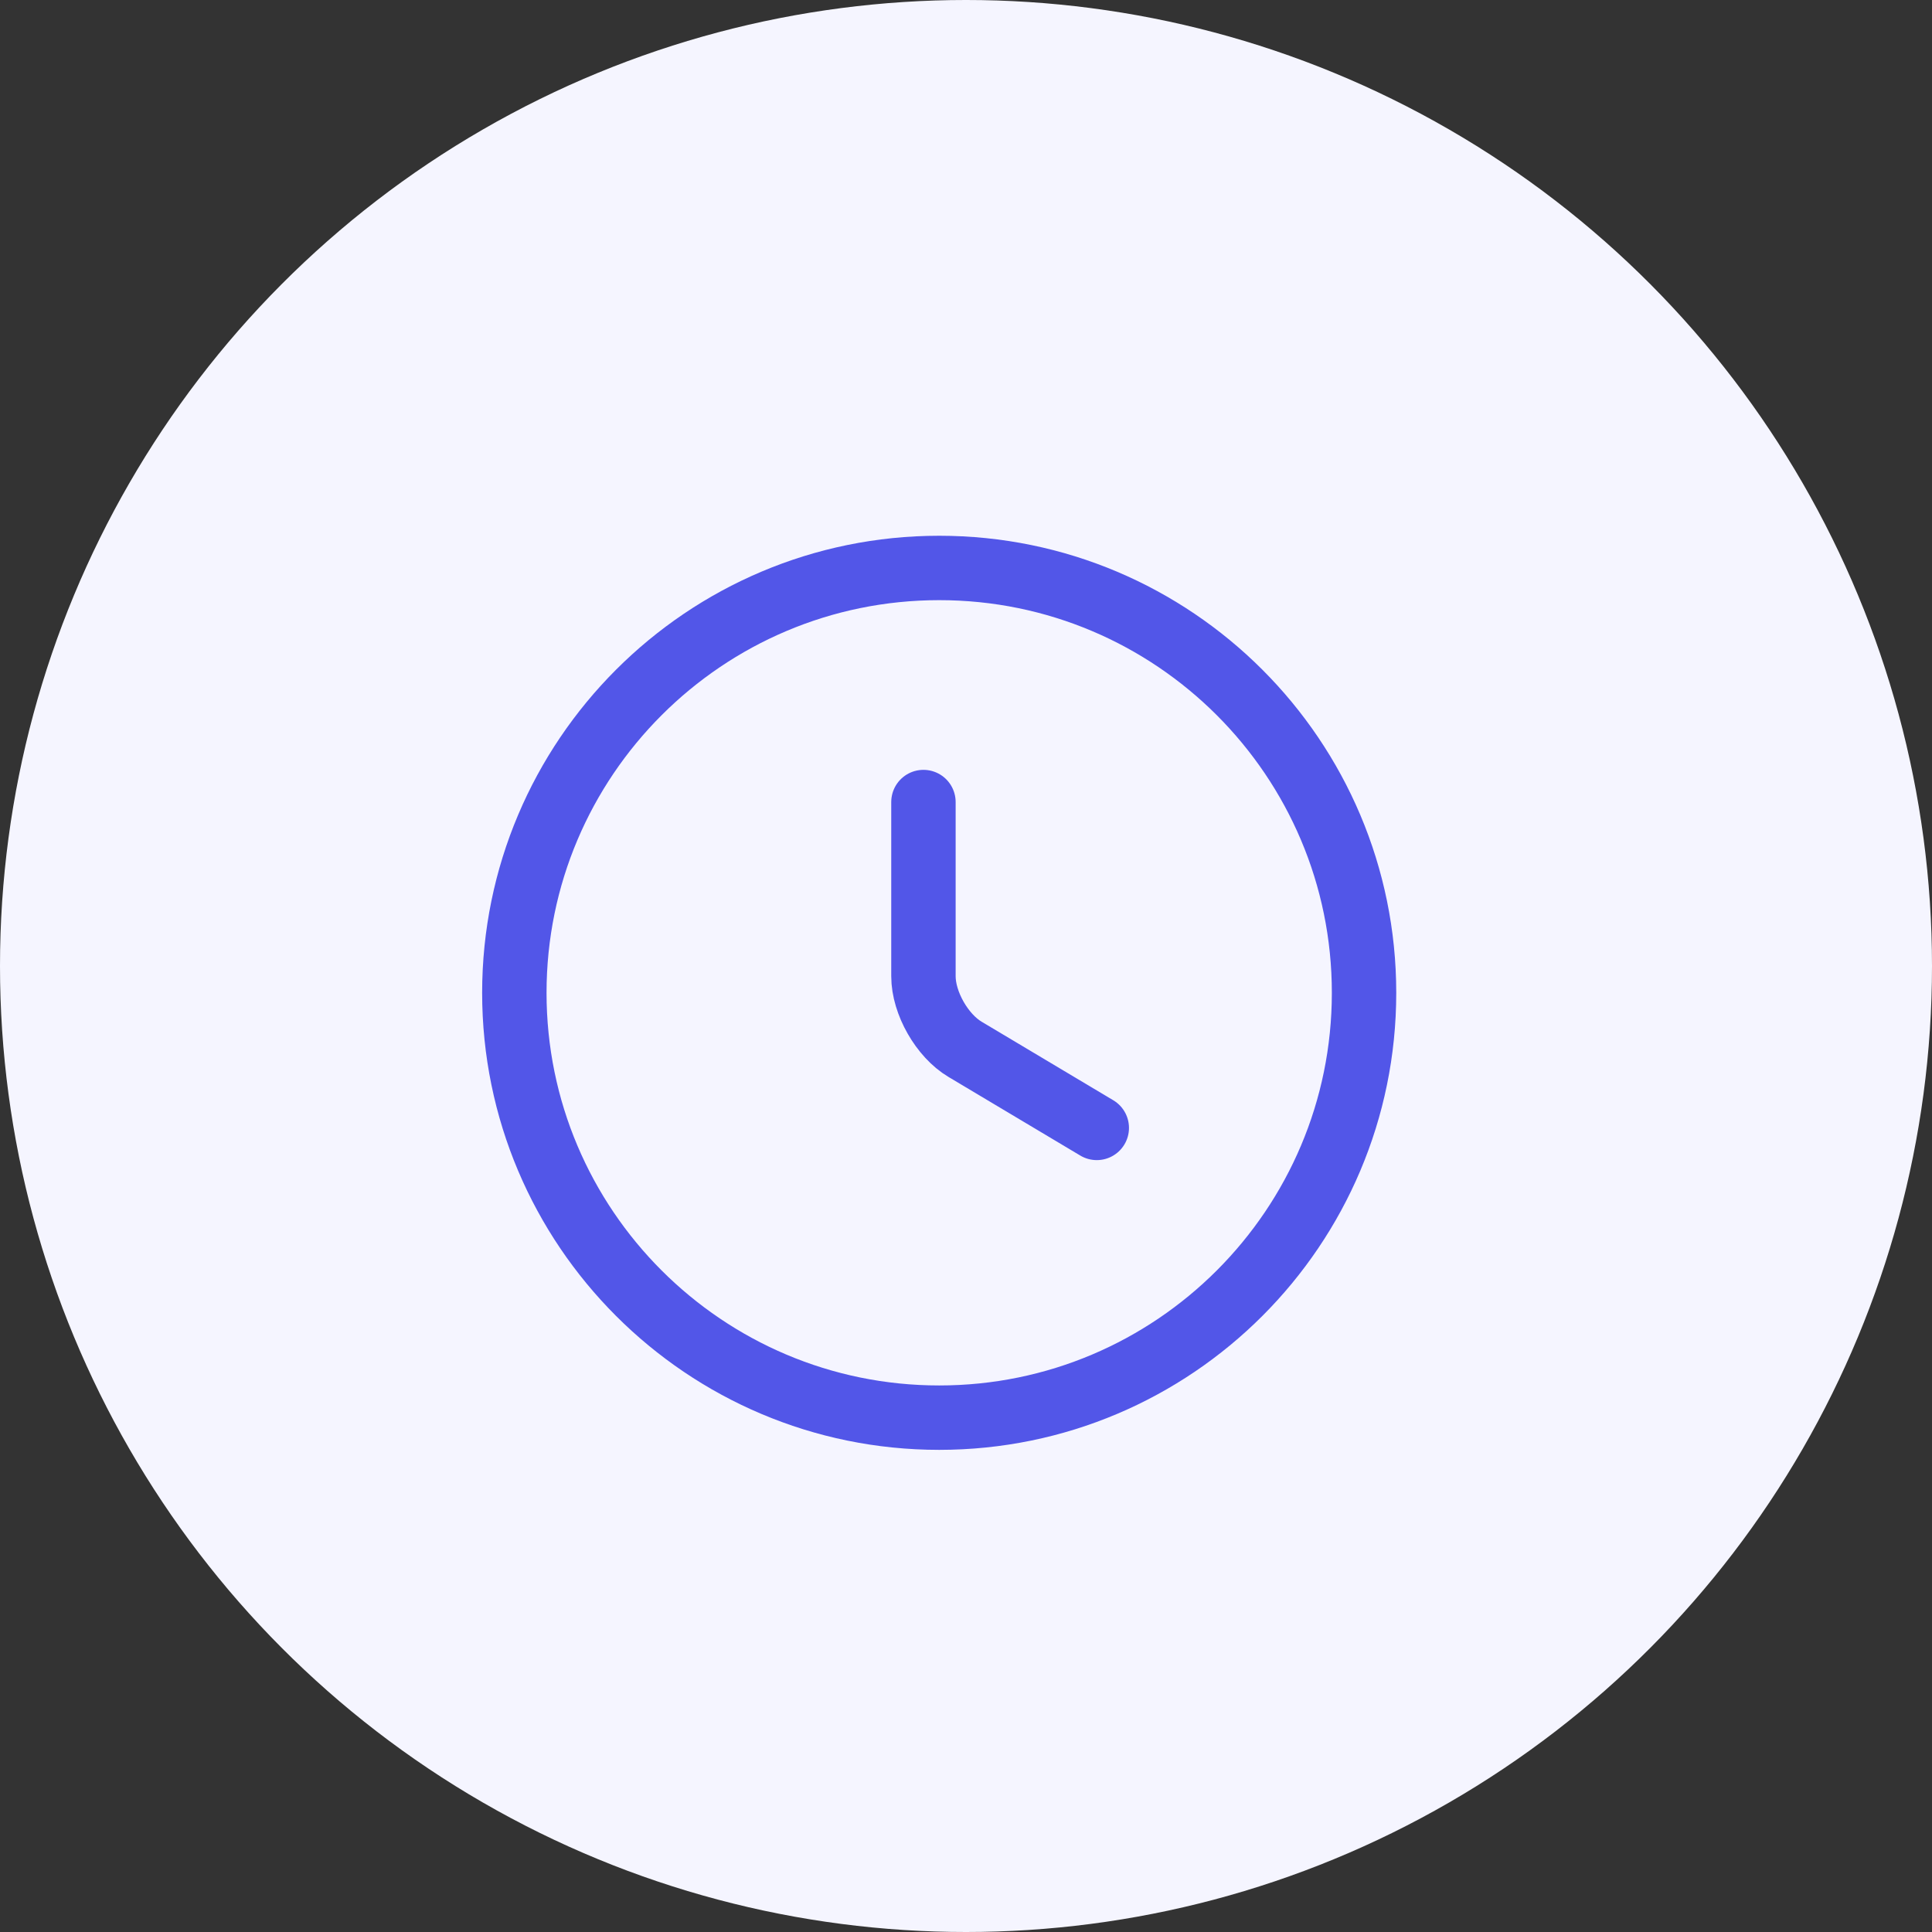 <svg width="36" height="36" viewBox="0 0 36 36" fill="none" xmlns="http://www.w3.org/2000/svg">
<rect x="0" y="0" width="36" height="36" fill="#333333" stroke="none"/>
<circle cx="18" cy="18" r="18" fill="#F5F5FF"/>
<path d="M25.417 18.5C25.417 22.87 21.871 26.416 17.501 26.416C13.131 26.416 9.584 22.87 9.584 18.5C9.584 14.13 13.131 10.583 17.501 10.583C21.871 10.583 25.417 14.13 25.417 18.5Z" stroke="#5256E8" stroke-width="1.2" stroke-linecap="round" stroke-linejoin="round"/>
<path d="M20.437 21.017L17.983 19.553C17.555 19.299 17.207 18.69 17.207 18.191V14.945" stroke="#5256E8" stroke-width="1.2" stroke-linecap="round" stroke-linejoin="round"/>
</svg>
